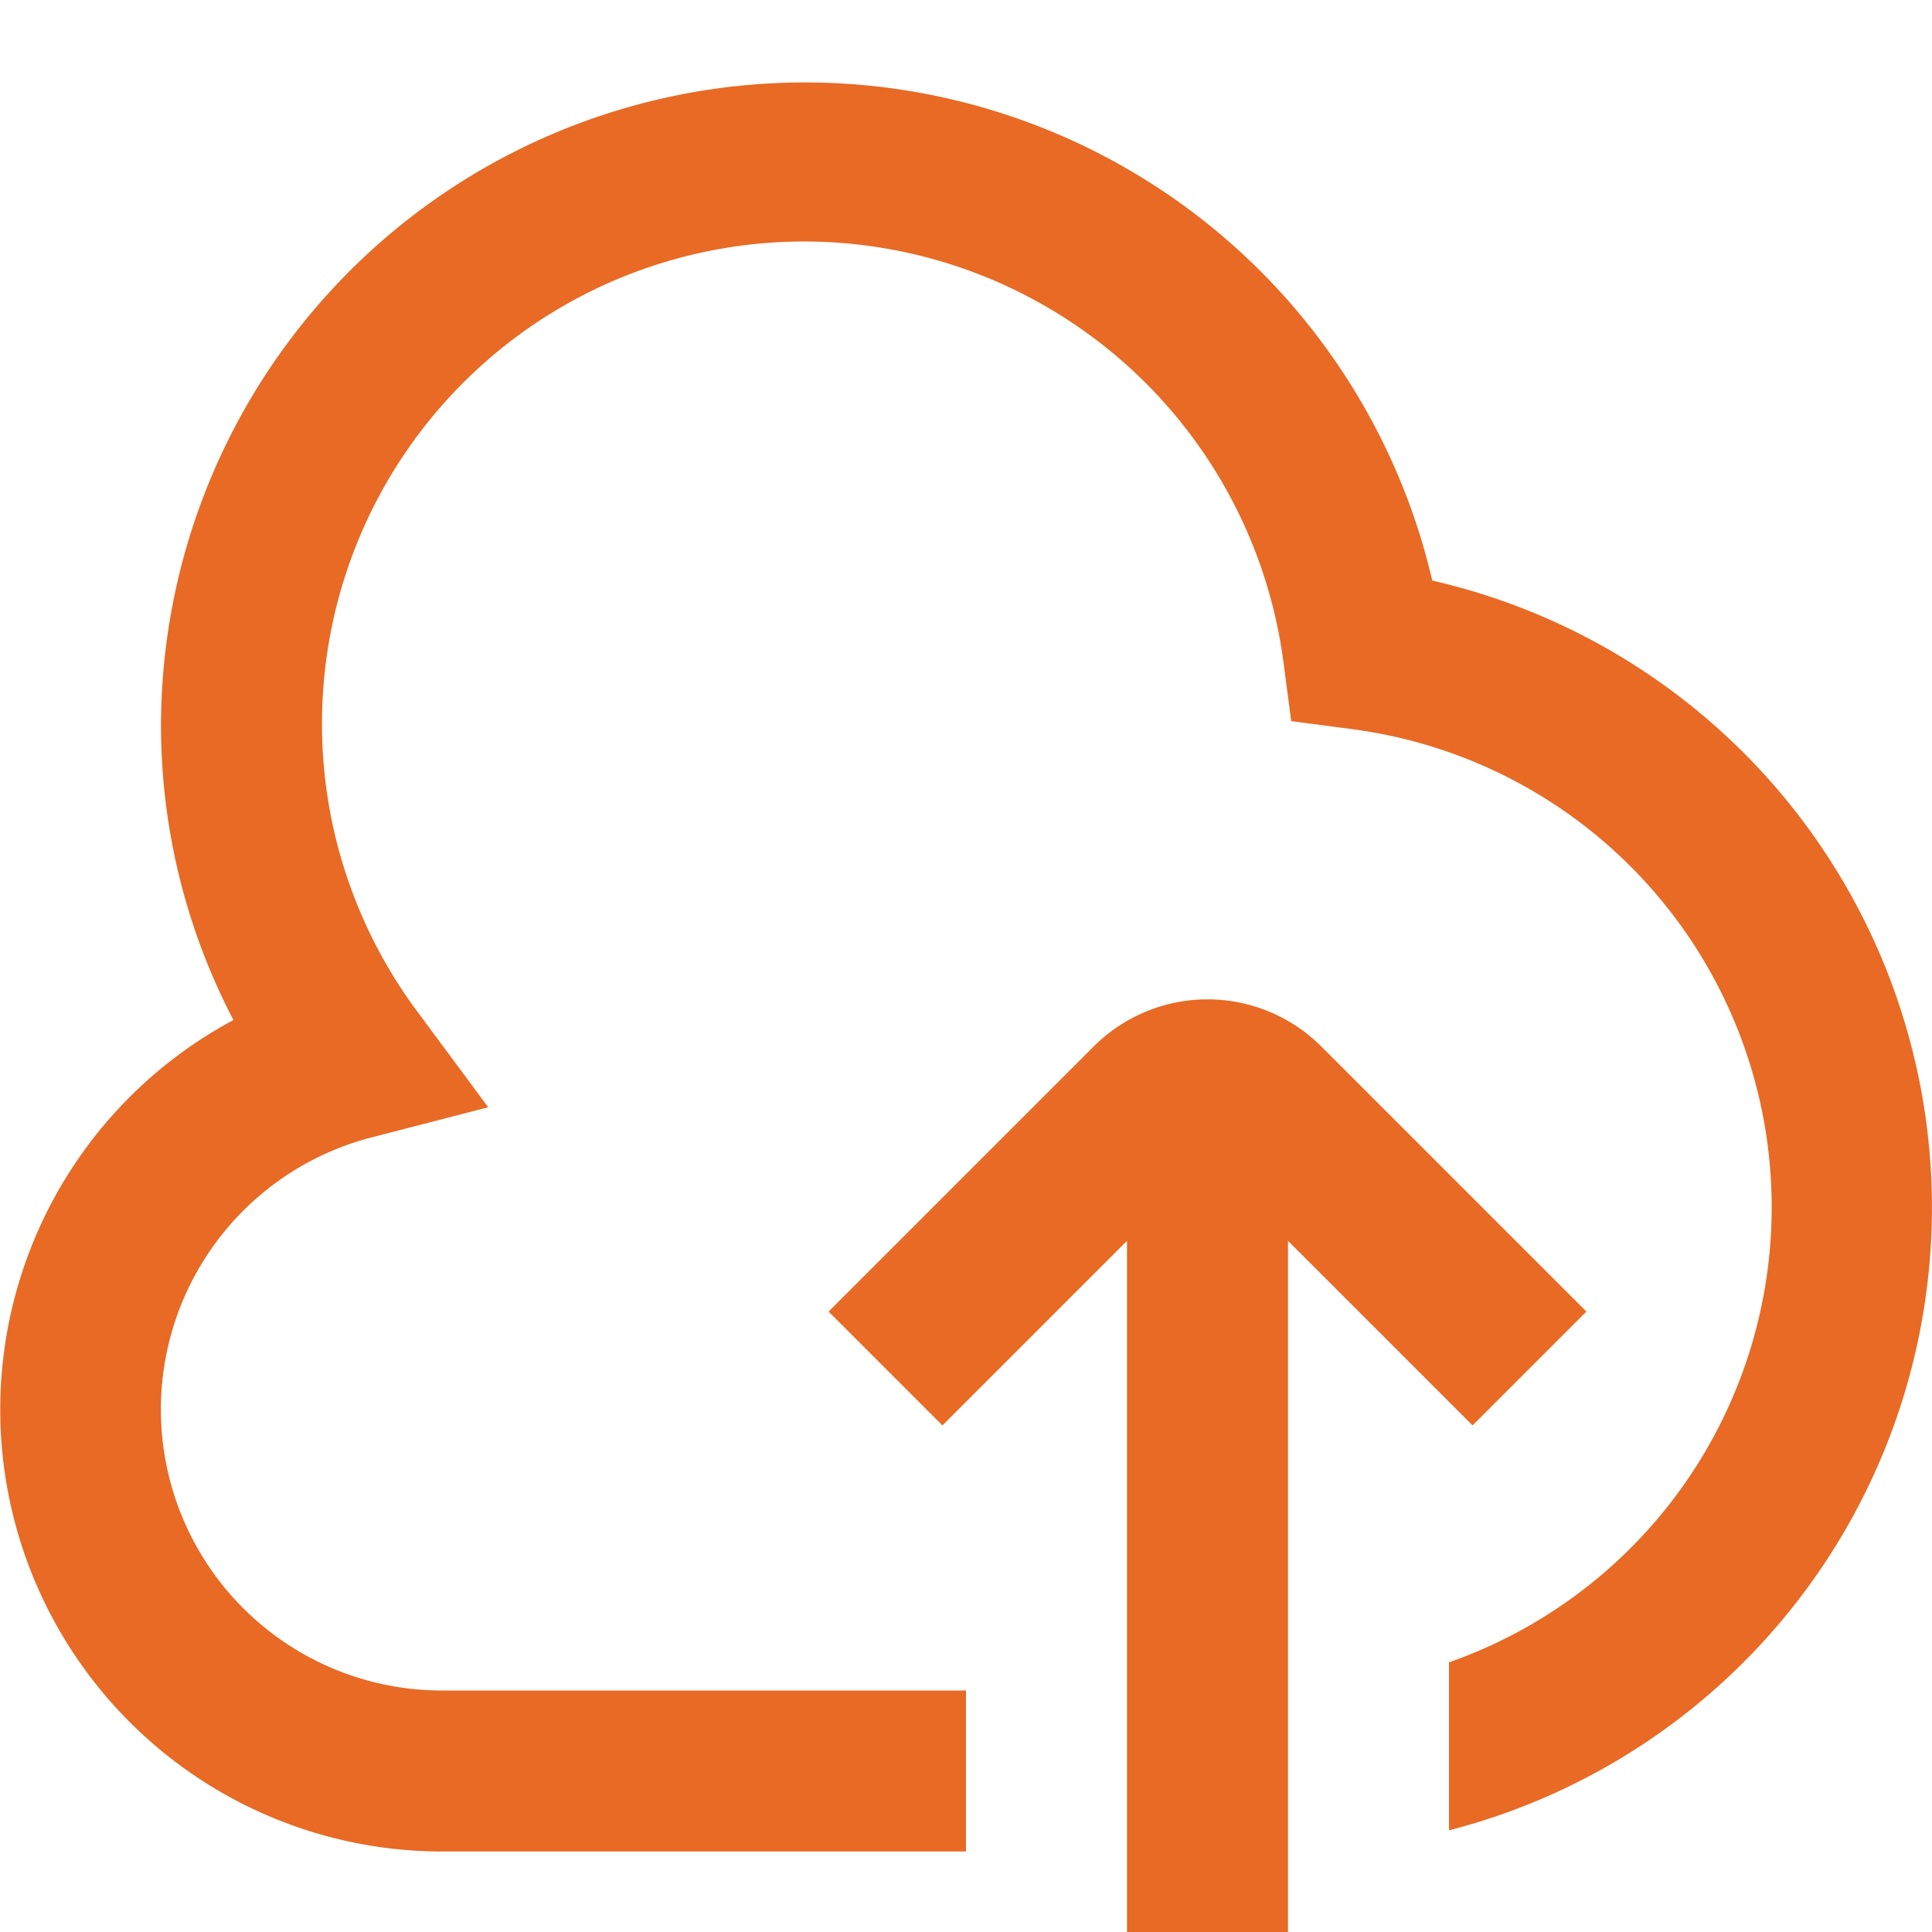 <svg xmlns="http://www.w3.org/2000/svg" viewBox="0 0 24 24"><defs><style>.cls-1{fill:#E86A24;}</style></defs><title>193 cloud upload</title><g id="_01_align_center" data-name="01 align center"><path class="cls-1" d="M17.792,7.212A8,8,0,0,0,2,9a7.9,7.9,0,0,0,.9,3.671A5.49,5.49,0,0,0,5.5,23H12V21H5.5a3.491,3.491,0,0,1-.872-6.874l1.437-.371-.883-1.192A5.99,5.99,0,0,1,10,3a6.01,6.01,0,0,1,5.94,5.2l.1.758.757.1A5.99,5.99,0,0,1,18,20.65v2.087a7.989,7.989,0,0,0-.208-15.525Z"/><path class="cls-1" d="M18.293,17.707l1.414-1.414L16.414,13a2,2,0,0,0-2.828,0l-3.293,3.293,1.414,1.414L14,15.414V24h2V15.414Z"/></g></svg>